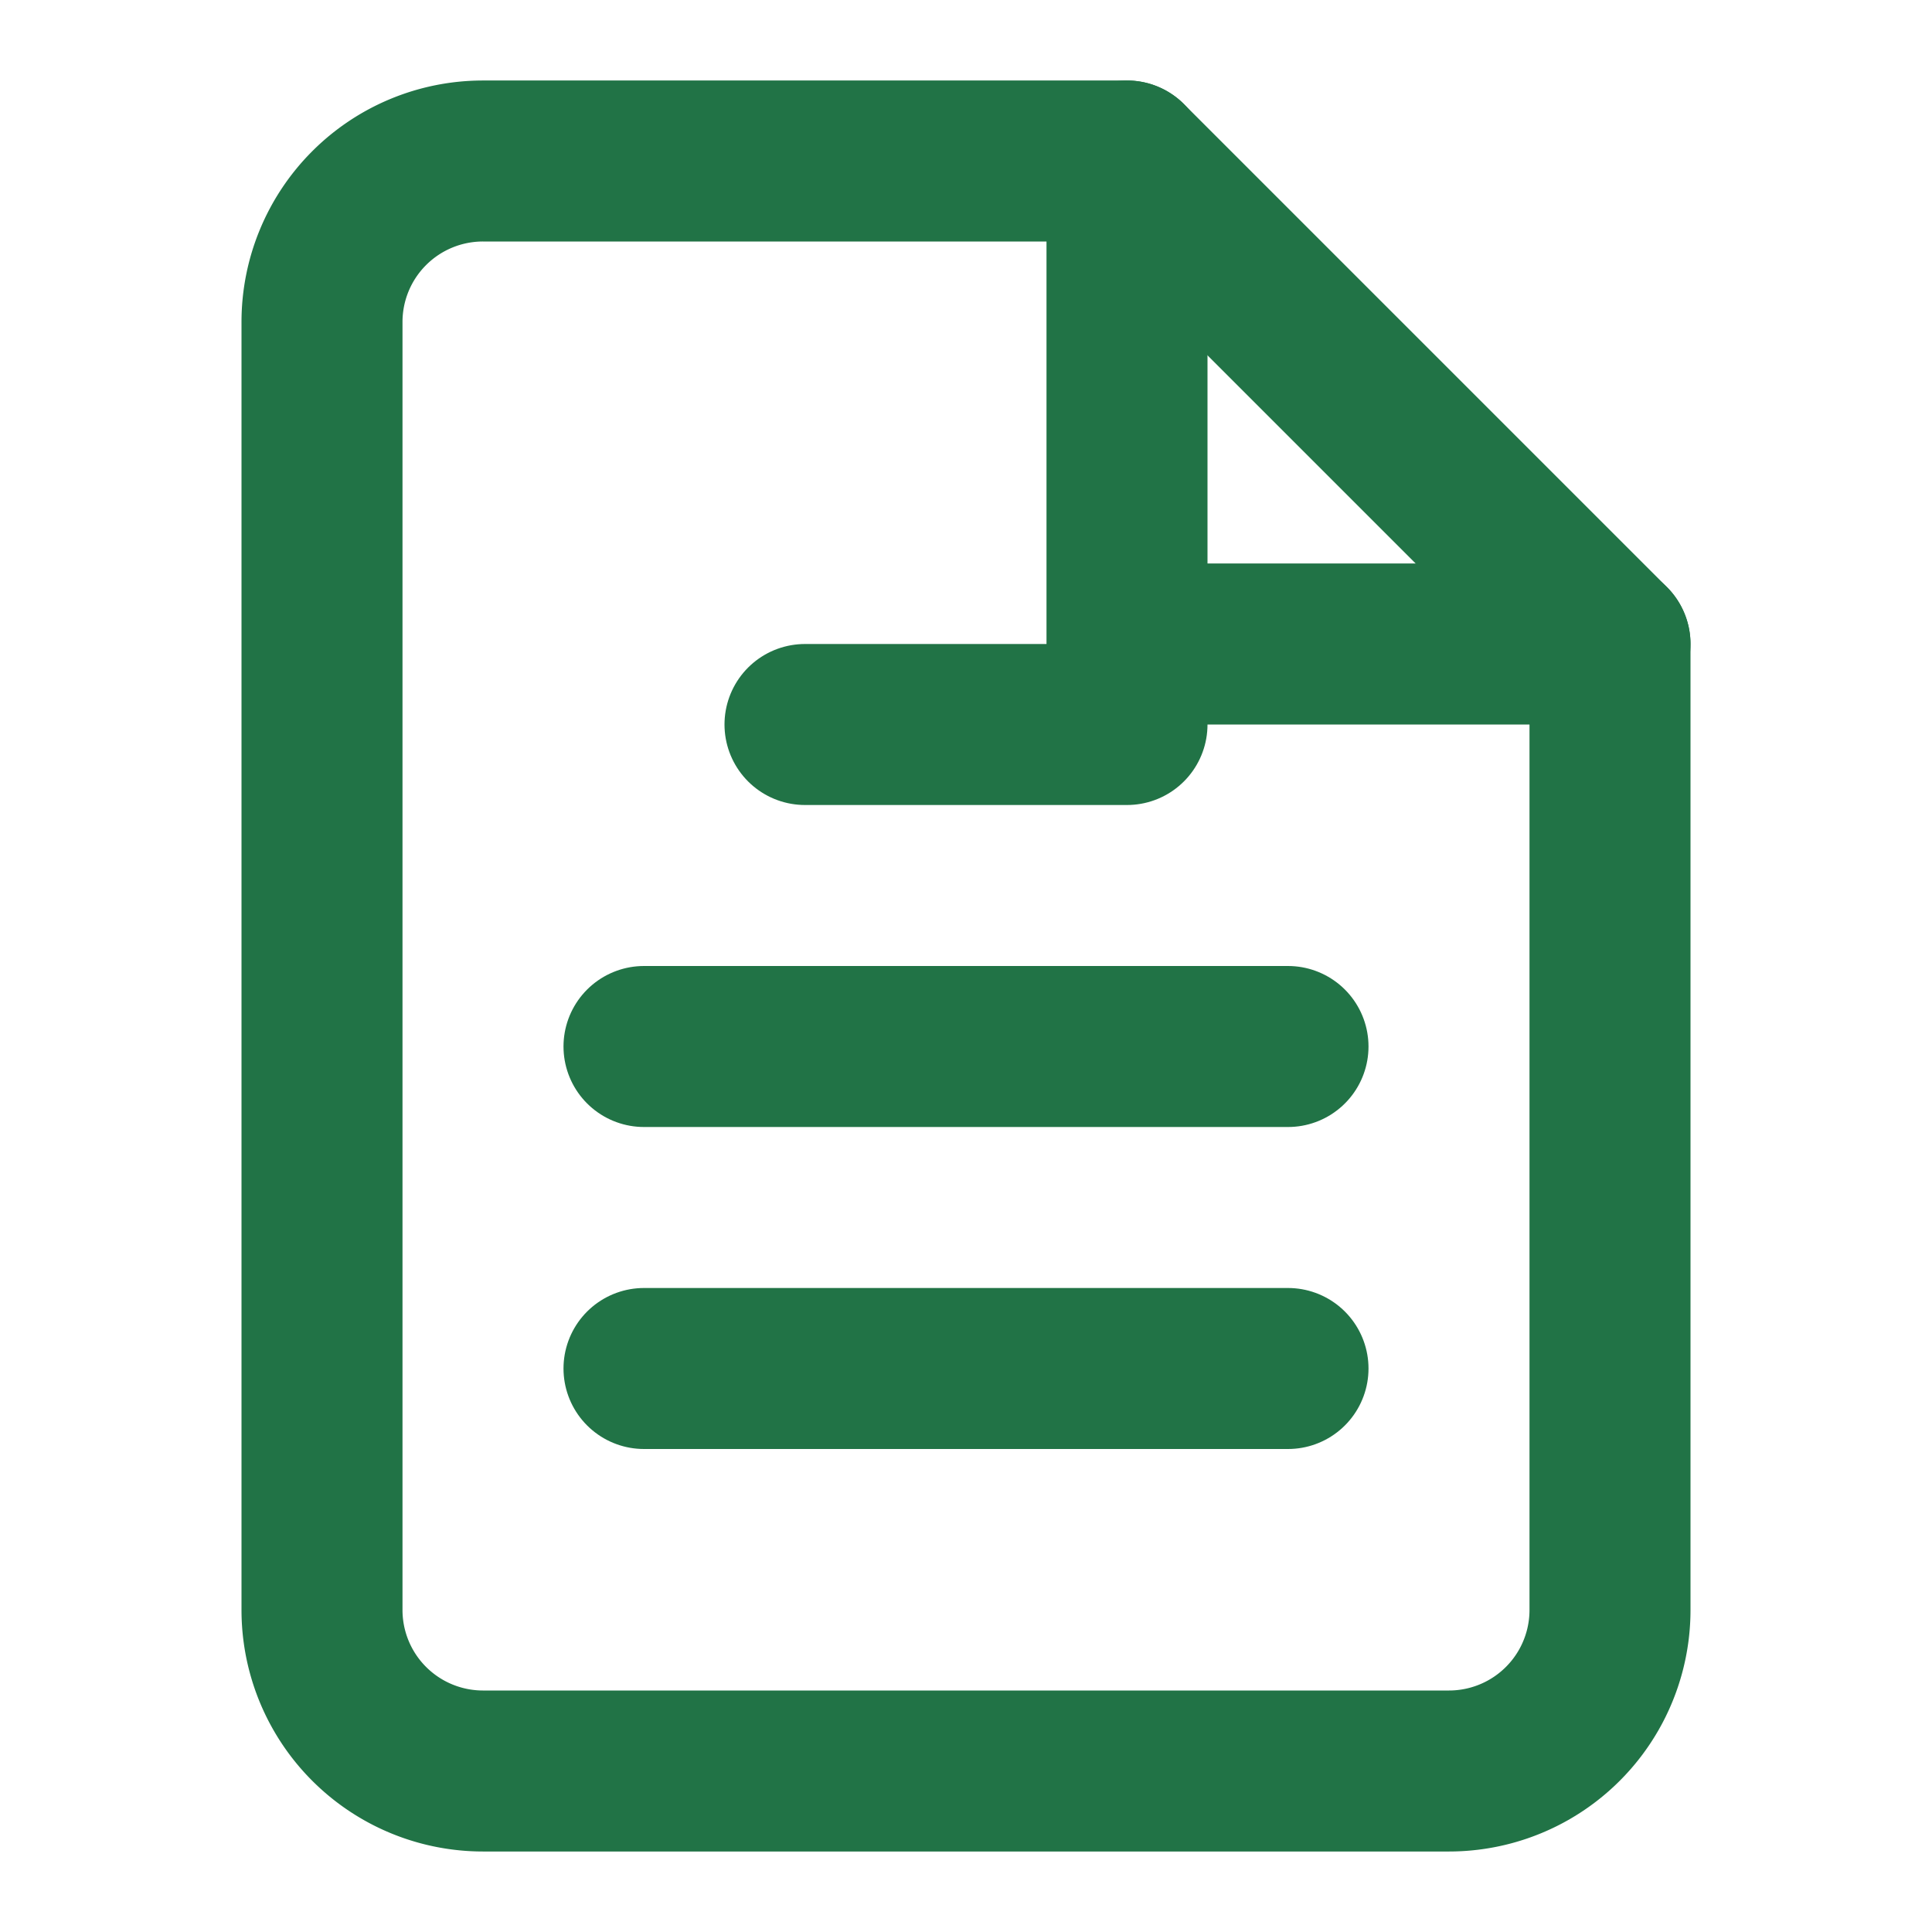 <svg xmlns="http://www.w3.org/2000/svg" width="40" height="40" viewBox="0 0 24 24" fill="none" stroke="#217346" stroke-width="2" stroke-linecap="round" stroke-linejoin="round">
<path d="M14 2H6a2 2 0 0 0-2 2v16a2 2 0 0 0 2 2h12a2 2 0 0 0 2-2V8z"></path>
<polyline points="14 2 14 8 20 8"></polyline>
<line x1="8" y1="13" x2="16" y2="13"></line>
<line x1="8" y1="17" x2="16" y2="17"></line>
<line x1="10" y1="9" x2="14" y2="9"></line>
</svg>
